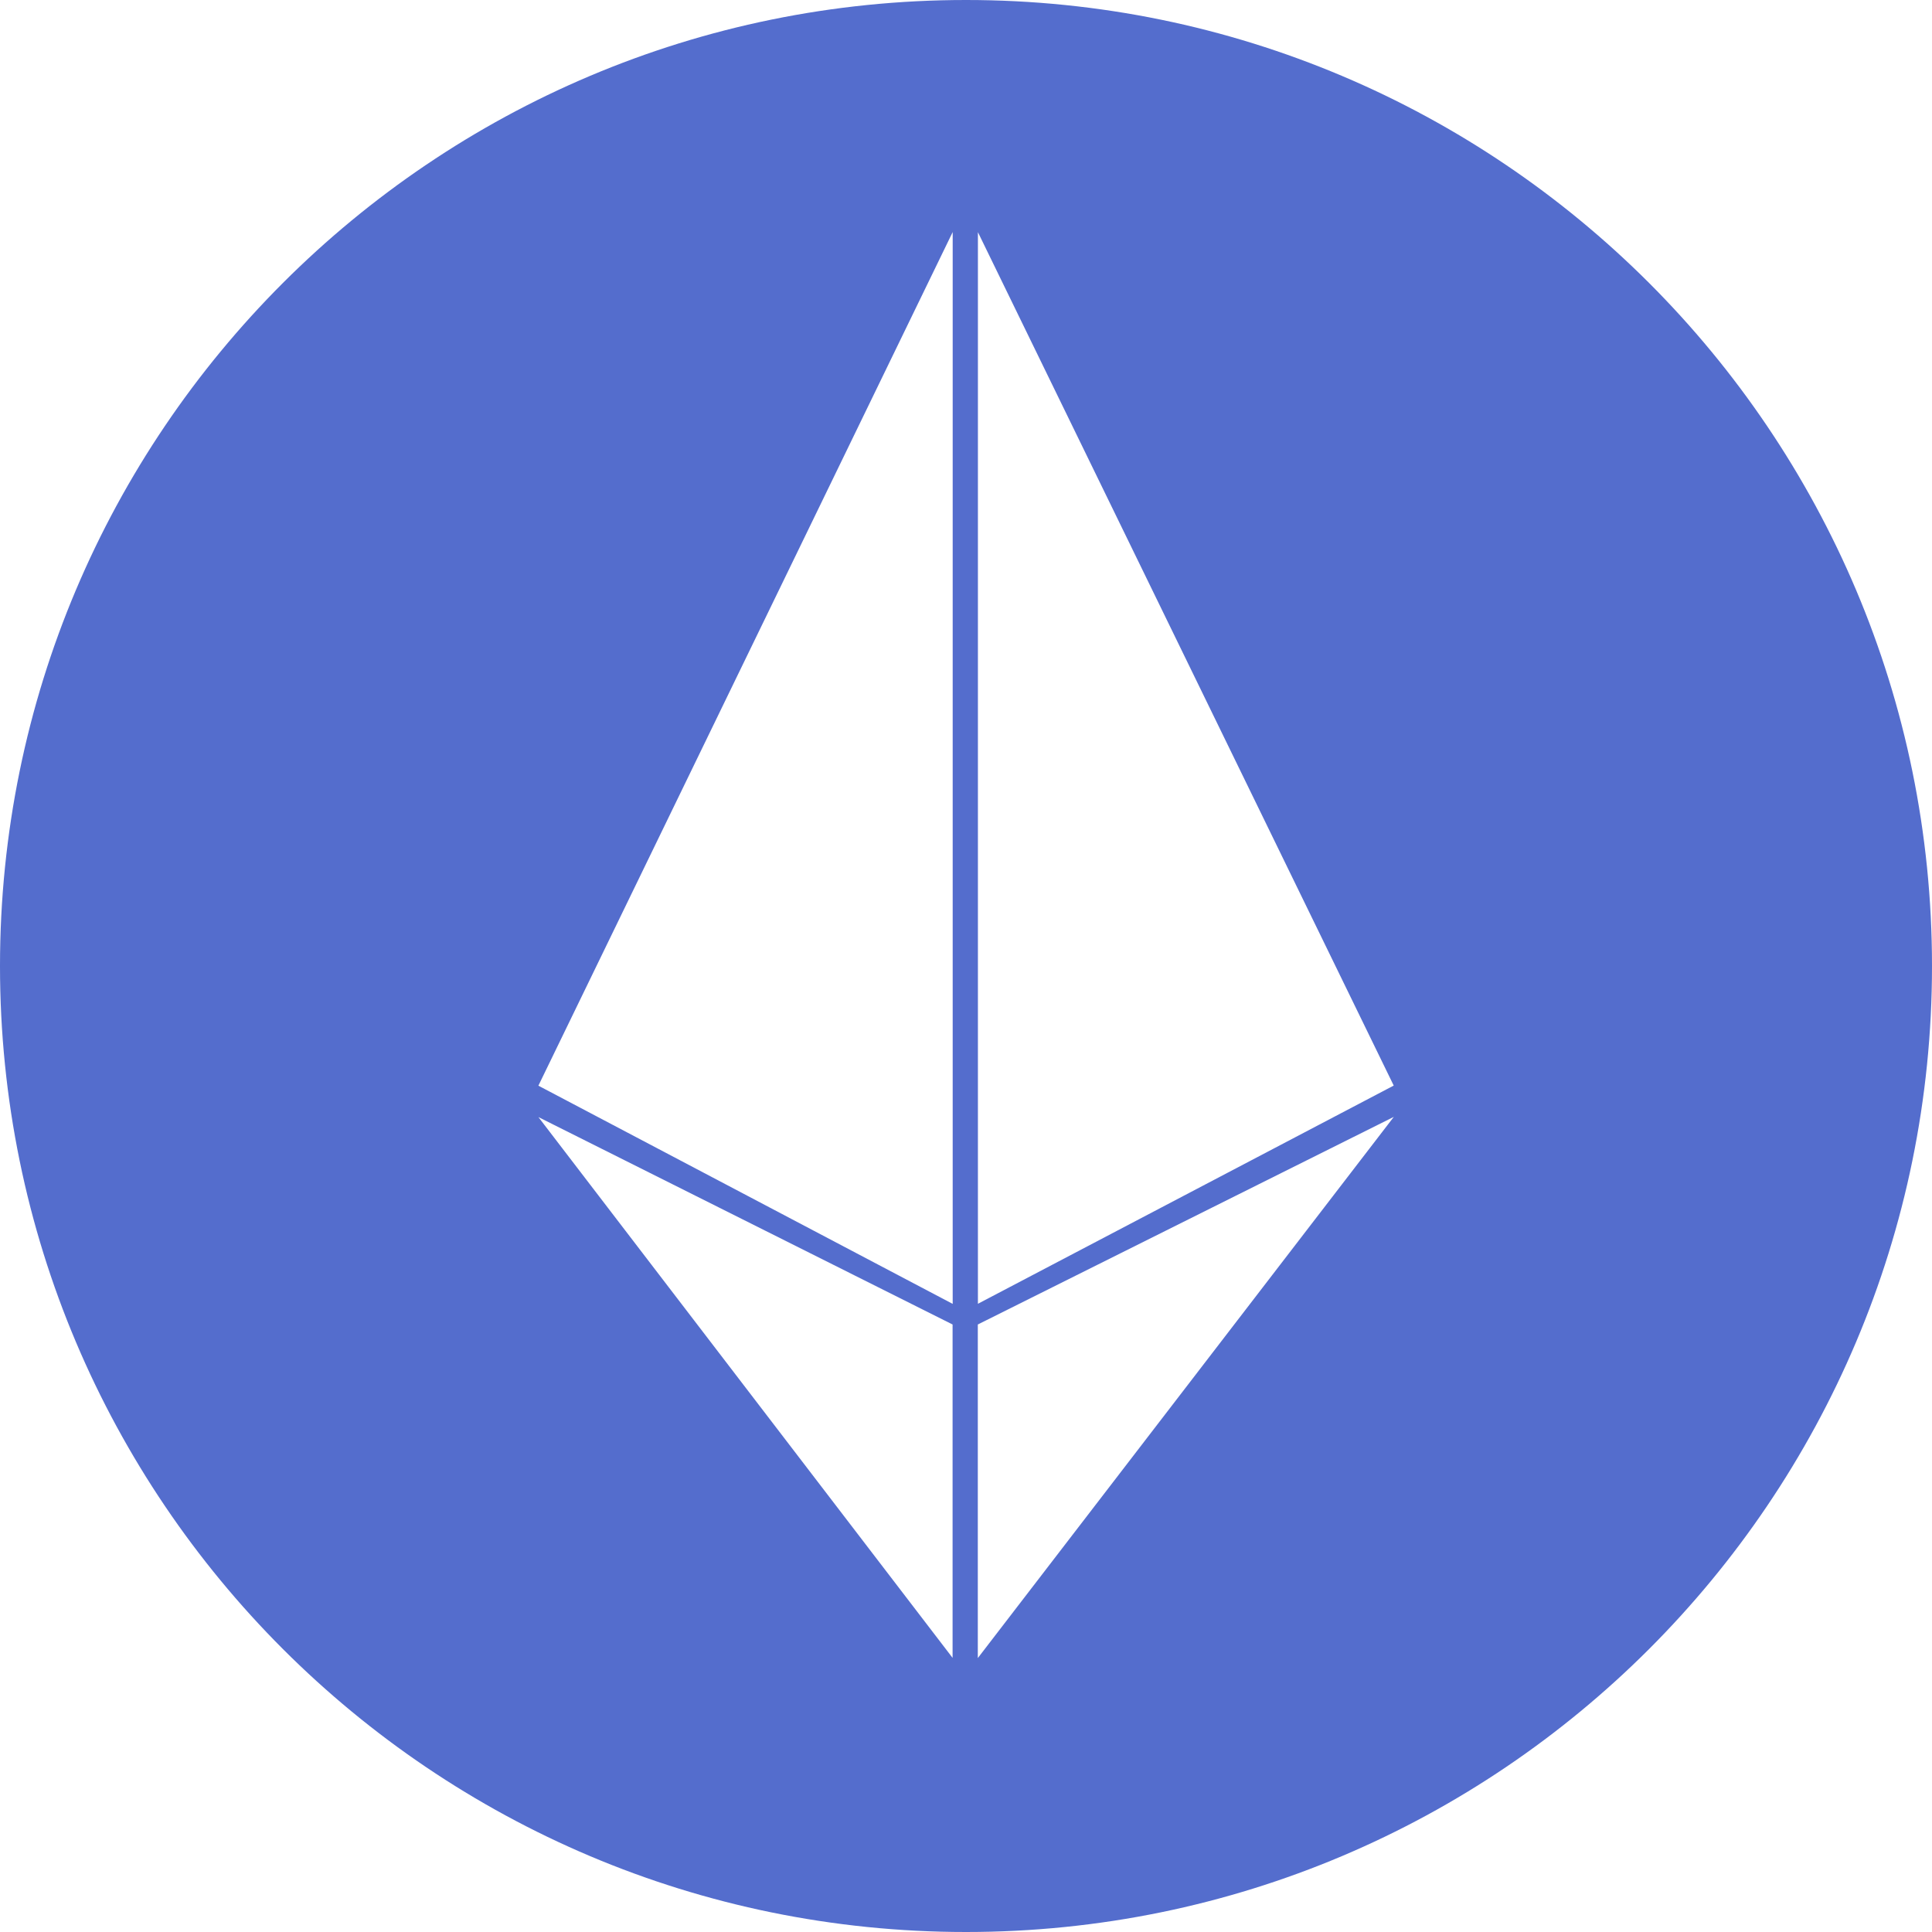 <?xml version="1.0" standalone="no"?><!DOCTYPE svg PUBLIC "-//W3C//DTD SVG 1.1//EN" "http://www.w3.org/Graphics/SVG/1.1/DTD/svg11.dtd"><svg t="1745515433138" class="icon" viewBox="0 0 1024 1024" version="1.1" xmlns="http://www.w3.org/2000/svg" p-id="5456" xmlns:xlink="http://www.w3.org/1999/xlink" width="200" height="200"><path d="M512 0c282.766 0 512 229.234 512 512S794.766 1024 512 1024 0 794.766 0 512 229.234 0 512 0zM285.298 591.986l219.591 286.72V702.009l-219.591-109.966v-0.057z m453.404 0l-220.444 110.023v176.811l220.388-286.72 0.057-0.114zM504.889 123.108L285.355 575.431l219.591 115.655V123.051H504.889v0.057z m13.426-0.171v568.092l220.388-115.655-220.444-452.437h0.057z" fill="#546DCD" p-id="5457"></path></svg>
